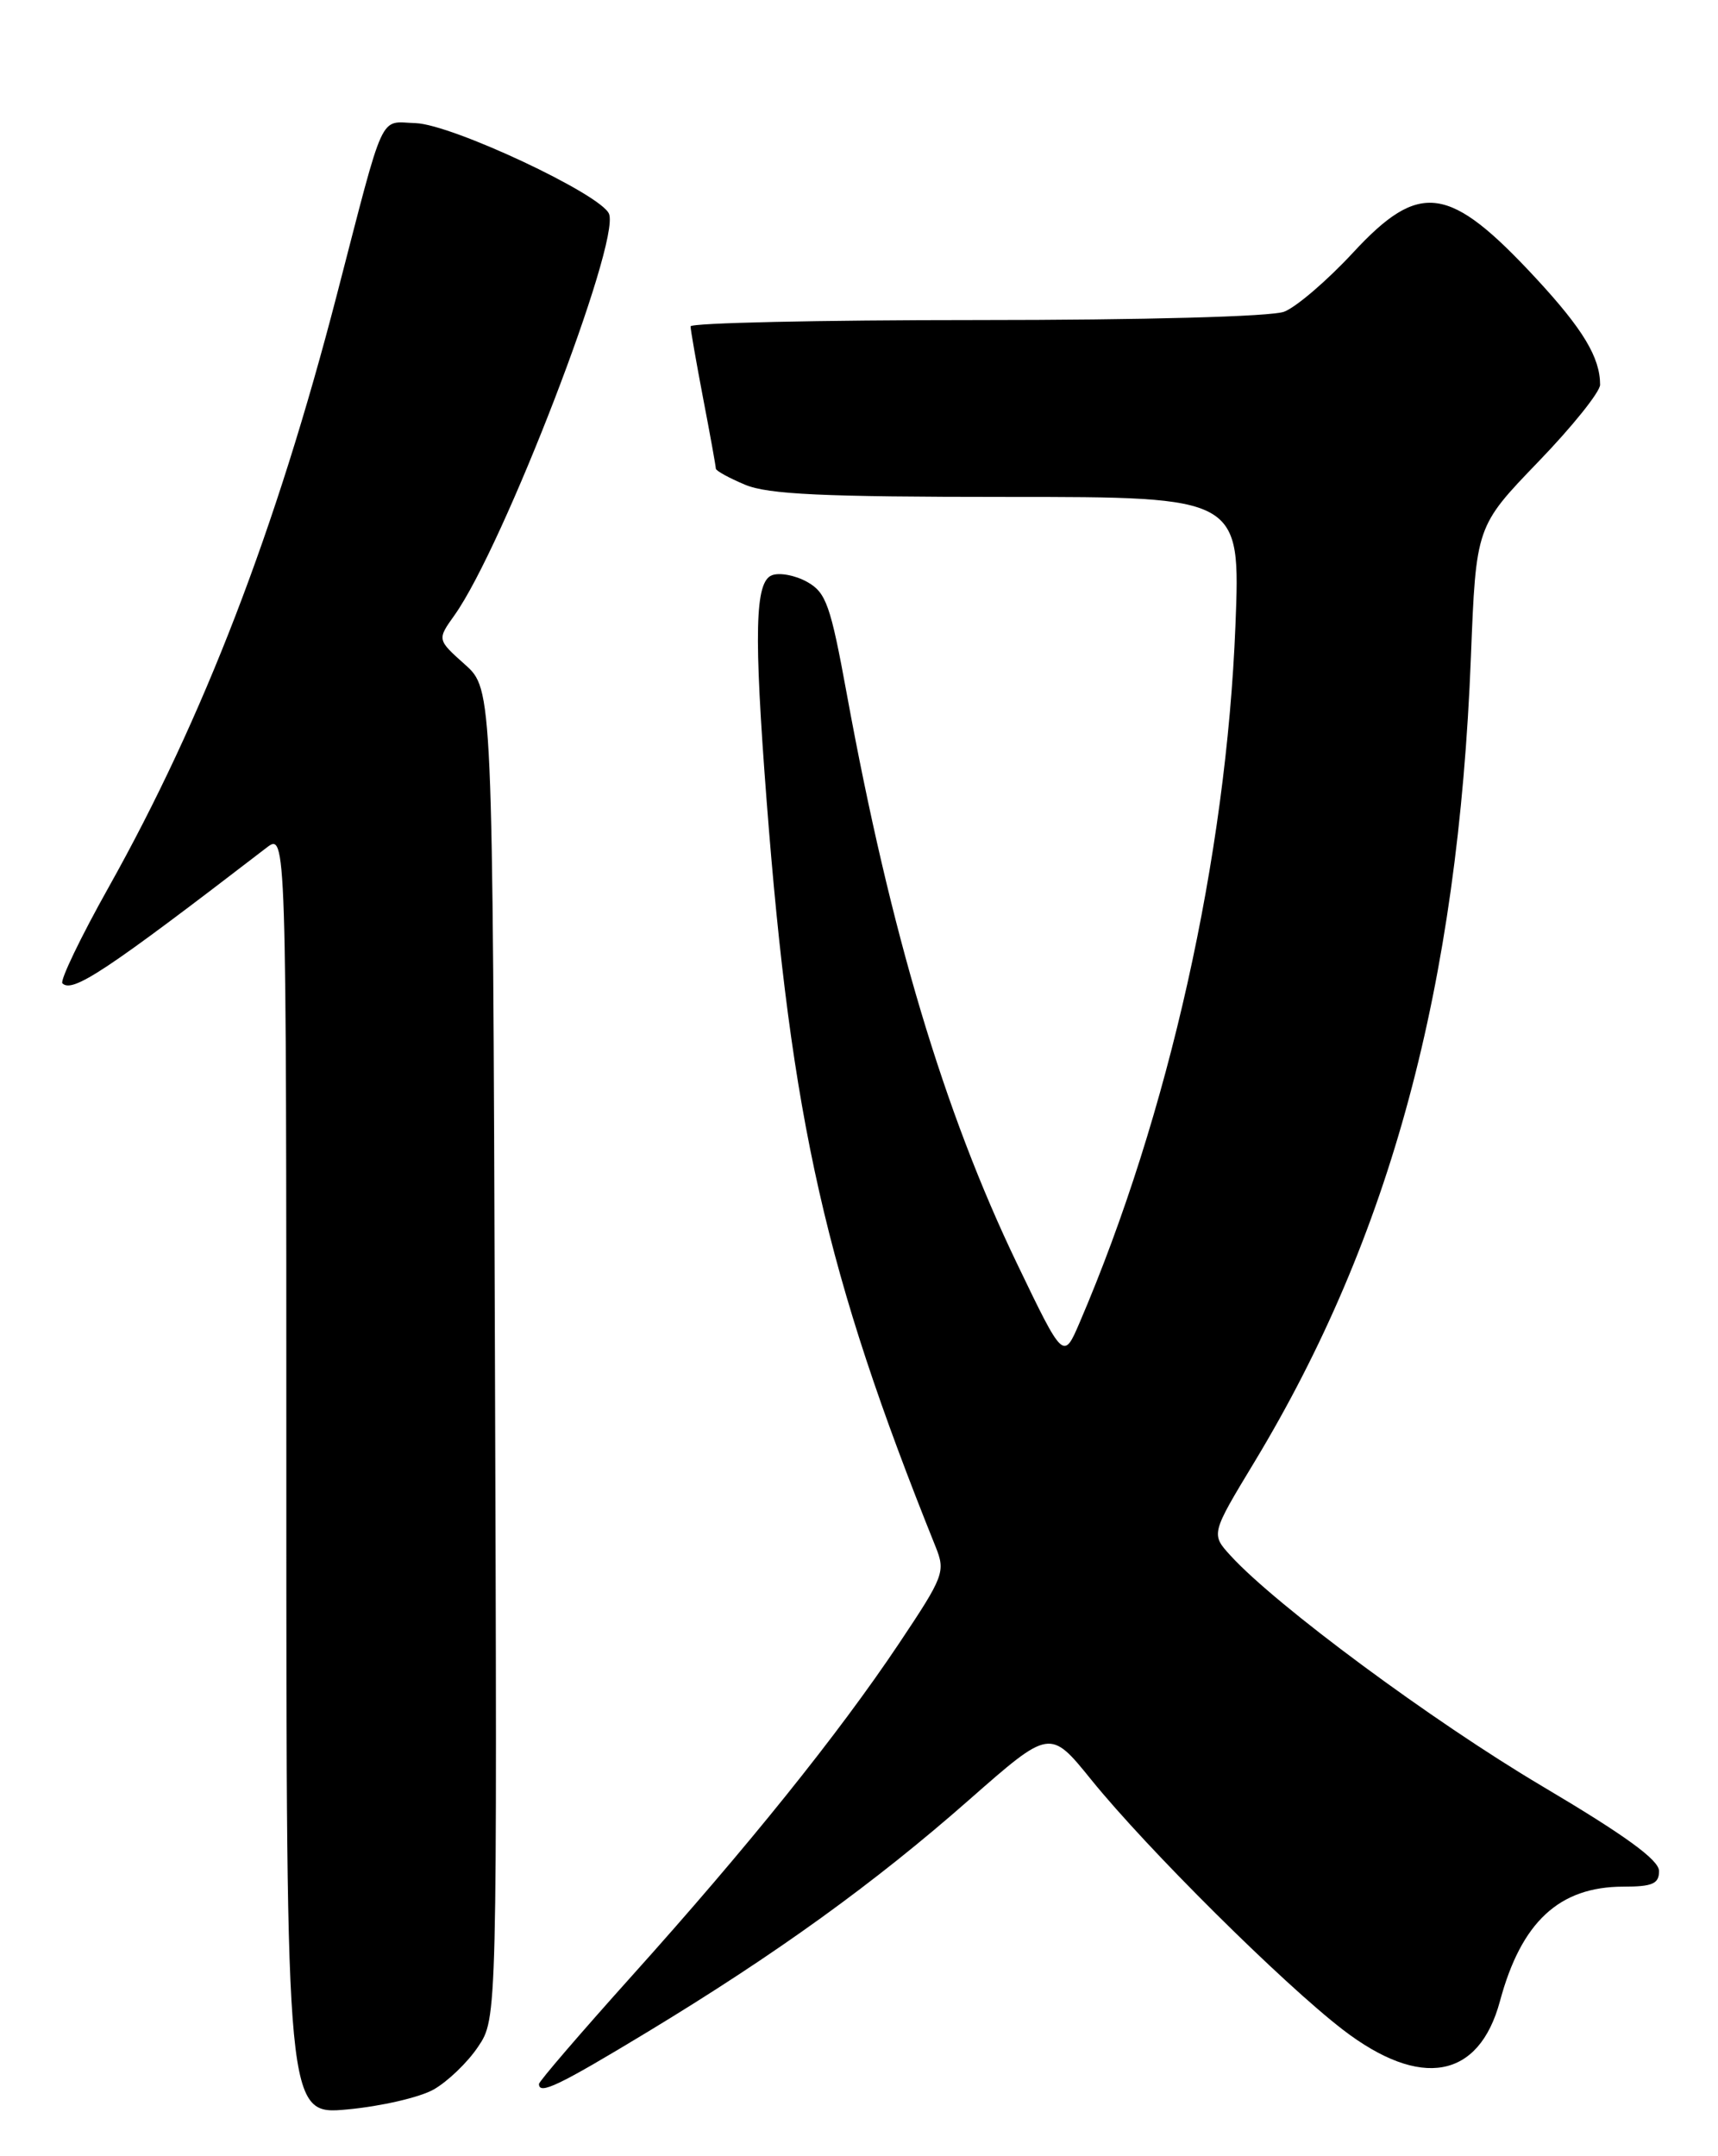 <?xml version="1.0" encoding="UTF-8" standalone="no"?>
<!DOCTYPE svg PUBLIC "-//W3C//DTD SVG 1.1//EN" "http://www.w3.org/Graphics/SVG/1.1/DTD/svg11.dtd" >
<svg xmlns="http://www.w3.org/2000/svg" xmlns:xlink="http://www.w3.org/1999/xlink" version="1.1" viewBox="0 0 204 256">
 <g >
 <path fill="currentColor"
d=" M 51.50 248.08 C 53.14 247.15 55.52 244.88 56.76 243.02 C 59.04 239.65 59.04 239.65 58.77 160.74 C 58.50 81.84 58.50 81.84 55.20 78.89 C 51.90 75.94 51.90 75.94 53.97 73.04 C 59.78 64.88 73.65 28.86 72.32 25.40 C 71.44 23.10 53.66 14.76 49.35 14.62 C 44.96 14.48 45.78 12.71 40.00 35.00 C 32.78 62.86 24.17 85.22 12.92 105.31 C 9.57 111.28 7.10 116.43 7.41 116.75 C 8.61 117.94 12.60 115.29 31.62 100.67 C 34.00 98.83 34.00 98.83 34.00 174.98 C 34.00 251.12 34.00 251.12 41.25 250.45 C 45.24 250.08 49.85 249.02 51.50 248.08 Z  M 76.89 241.25 C 92.21 231.97 103.80 223.61 115.10 213.67 C 124.68 205.25 124.68 205.25 129.59 211.32 C 136.20 219.49 152.28 235.46 159.45 240.98 C 168.71 248.09 175.62 246.84 178.11 237.59 C 180.64 228.19 185.14 224.01 192.75 224.00 C 196.22 224.00 197.00 223.66 197.00 222.15 C 197.00 220.83 192.99 217.92 183.07 212.04 C 170.08 204.34 151.56 190.64 146.14 184.72 C 143.78 182.14 143.78 182.14 148.95 173.59 C 165.14 146.78 173.13 117.09 174.66 78.00 C 175.27 62.50 175.27 62.50 182.63 54.86 C 186.68 50.67 190.00 46.53 190.00 45.68 C 190.00 42.45 187.98 39.09 182.42 33.08 C 172.07 21.91 168.60 21.42 160.65 30.01 C 157.59 33.31 153.92 36.46 152.48 37.01 C 150.94 37.59 135.97 38.00 115.93 38.00 C 97.27 38.00 82.00 38.34 82.00 38.75 C 82.00 39.16 82.68 43.03 83.50 47.34 C 84.33 51.65 85.00 55.38 85.00 55.64 C 85.00 55.89 86.56 56.75 88.47 57.55 C 91.21 58.70 97.71 59.00 119.62 59.00 C 147.30 59.00 147.30 59.00 146.70 74.25 C 145.61 101.78 138.78 132.35 128.21 157.00 C 126.28 161.50 126.28 161.50 120.75 150.00 C 112.09 131.98 105.74 110.74 100.57 82.50 C 98.62 71.83 98.10 70.35 95.84 69.09 C 94.45 68.31 92.57 67.95 91.66 68.30 C 89.64 69.07 89.50 75.13 91.03 95.05 C 93.96 133.12 98.05 151.20 111.09 183.63 C 112.29 186.62 112.10 187.12 106.75 195.13 C 99.52 205.94 88.74 219.34 74.99 234.64 C 68.95 241.37 64.00 247.12 64.00 247.43 C 64.00 248.76 66.34 247.63 76.89 241.25 Z "/>
</g>
</svg>